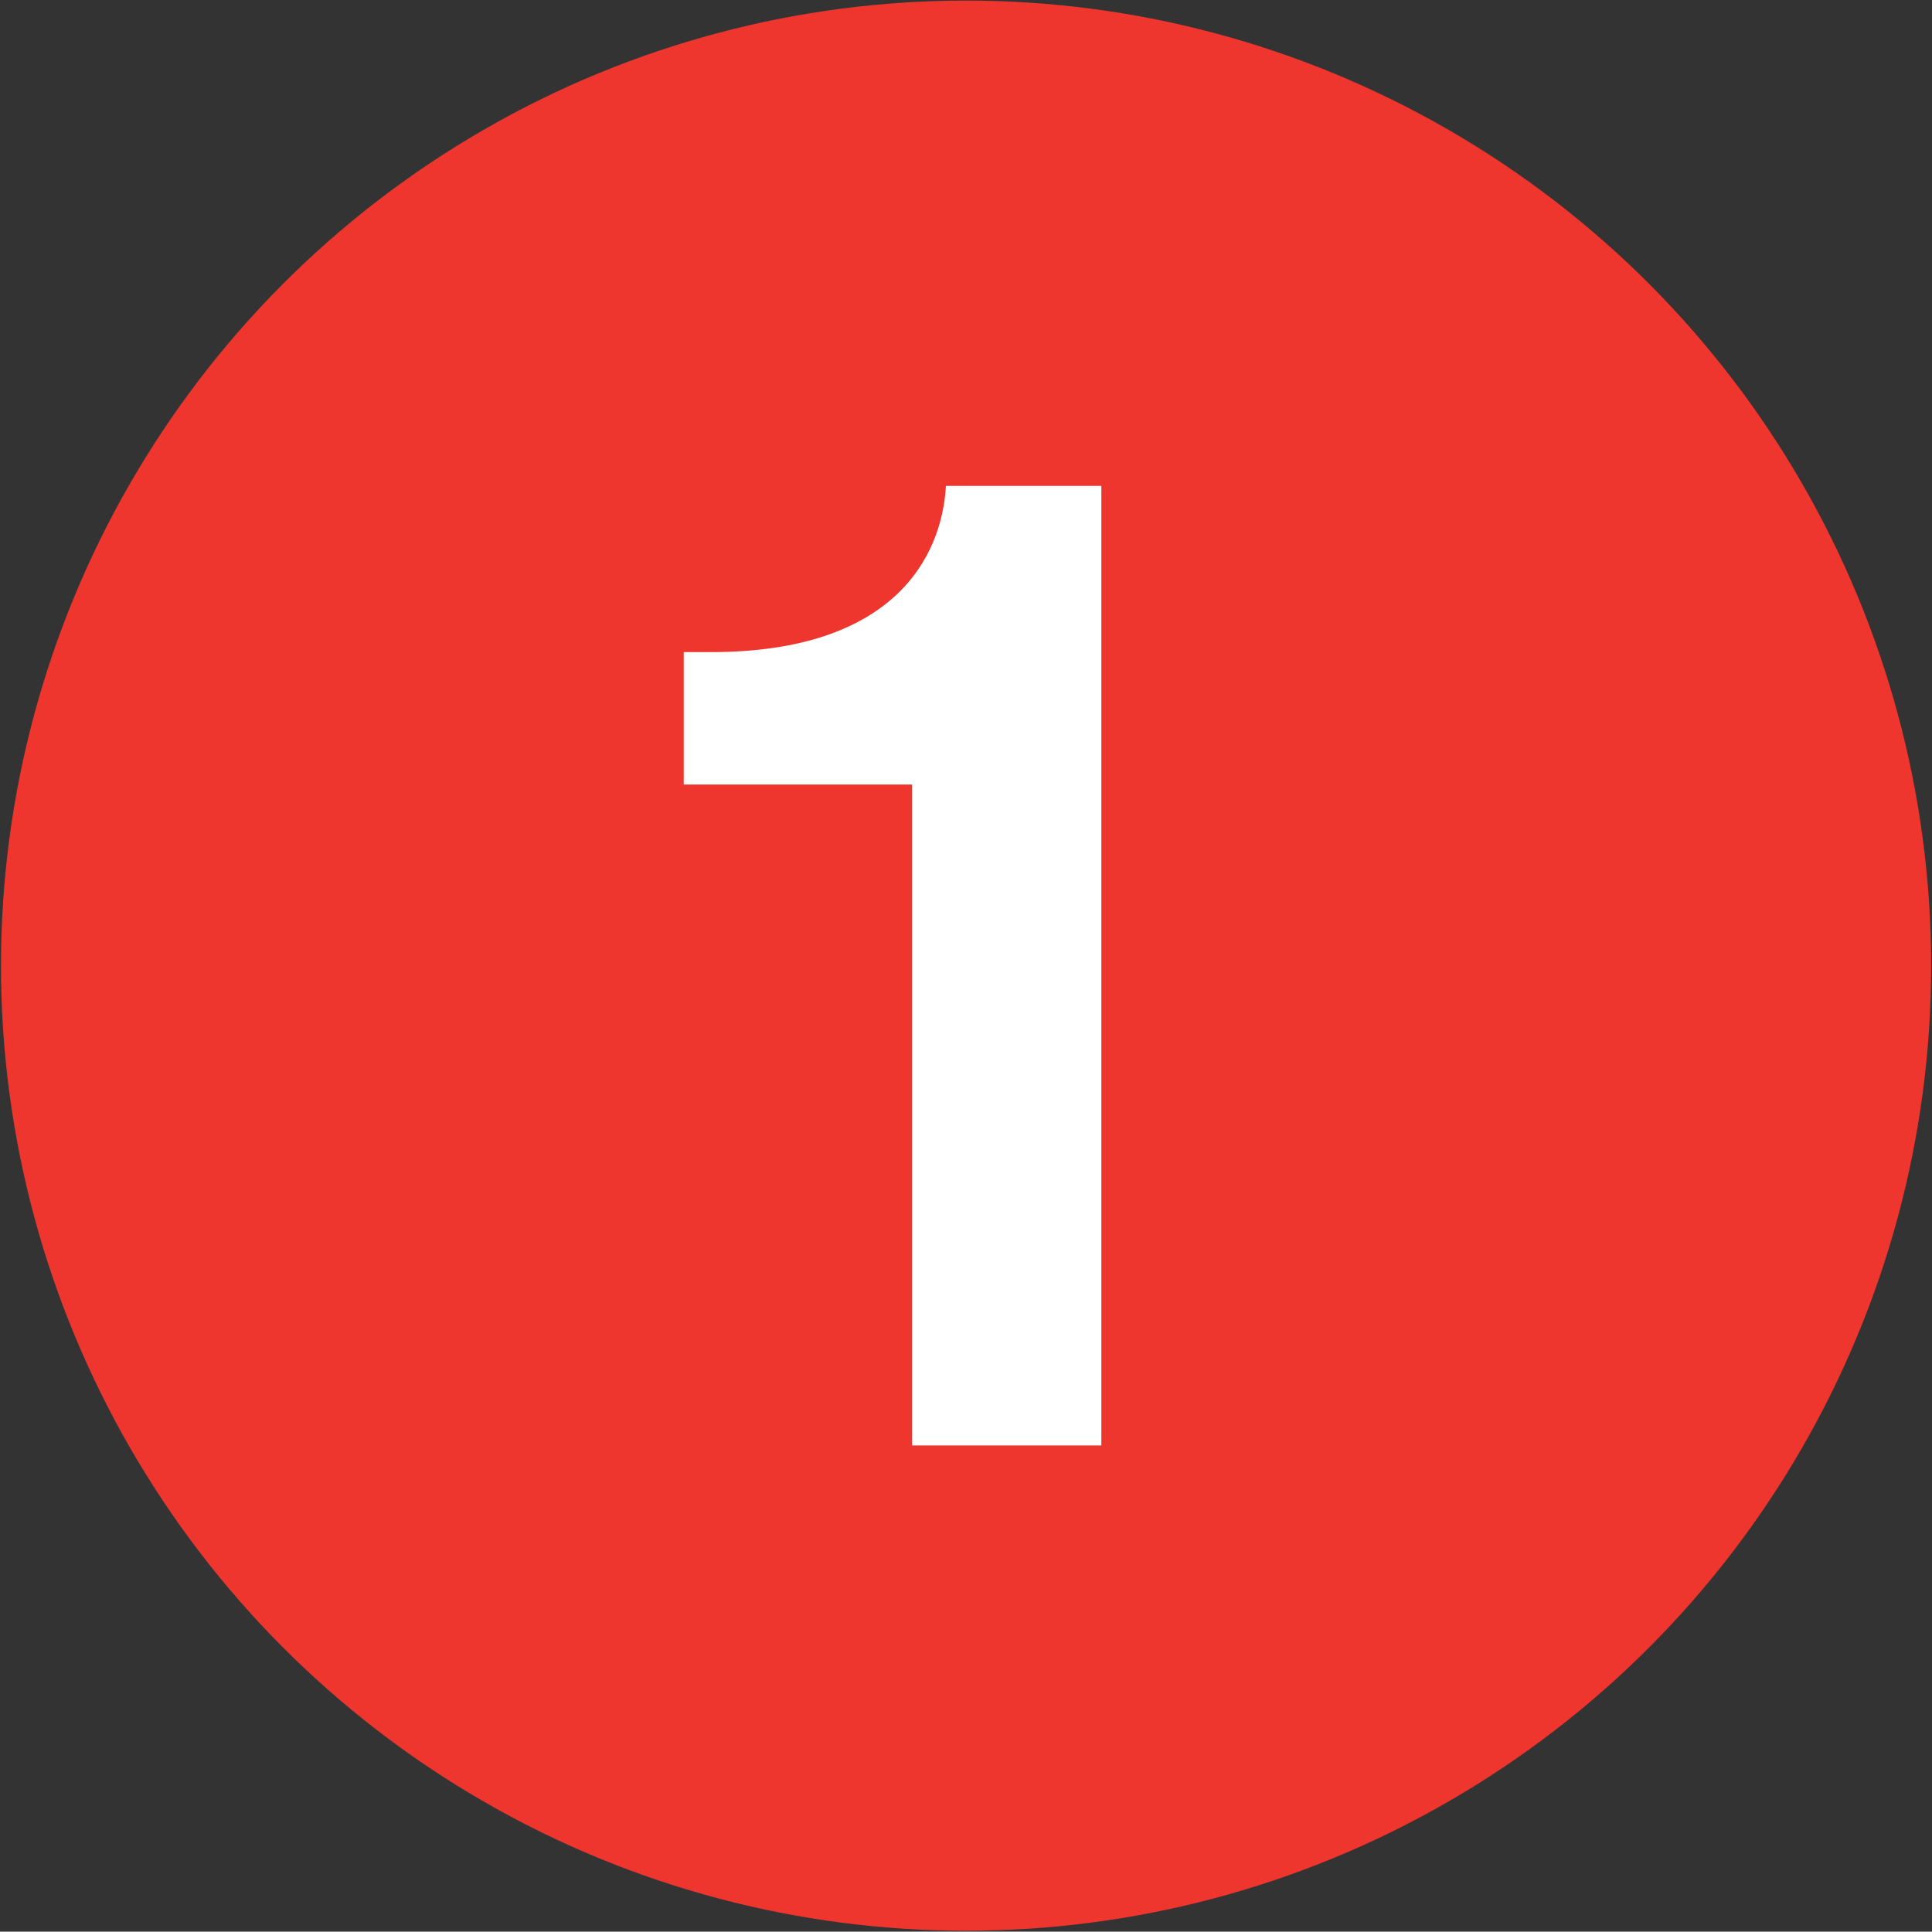 <svg xmlns="http://www.w3.org/2000/svg" viewBox="8.38 8.87 57.18 57.17"><rect x="8.38" y="8.87" width="57.18" height="57.17" fill="#333333" stroke="none"/><circle cy="37.45" cx="36.972" r="28.563" fill="#EE352E"/><path d="M28.616 28.17h.8c5.4 0 6.84-2.8 6.96-4.92h4.6v28.4h-5.6V32.09h-6.76v-3.92z" fill="#fff"/></svg>